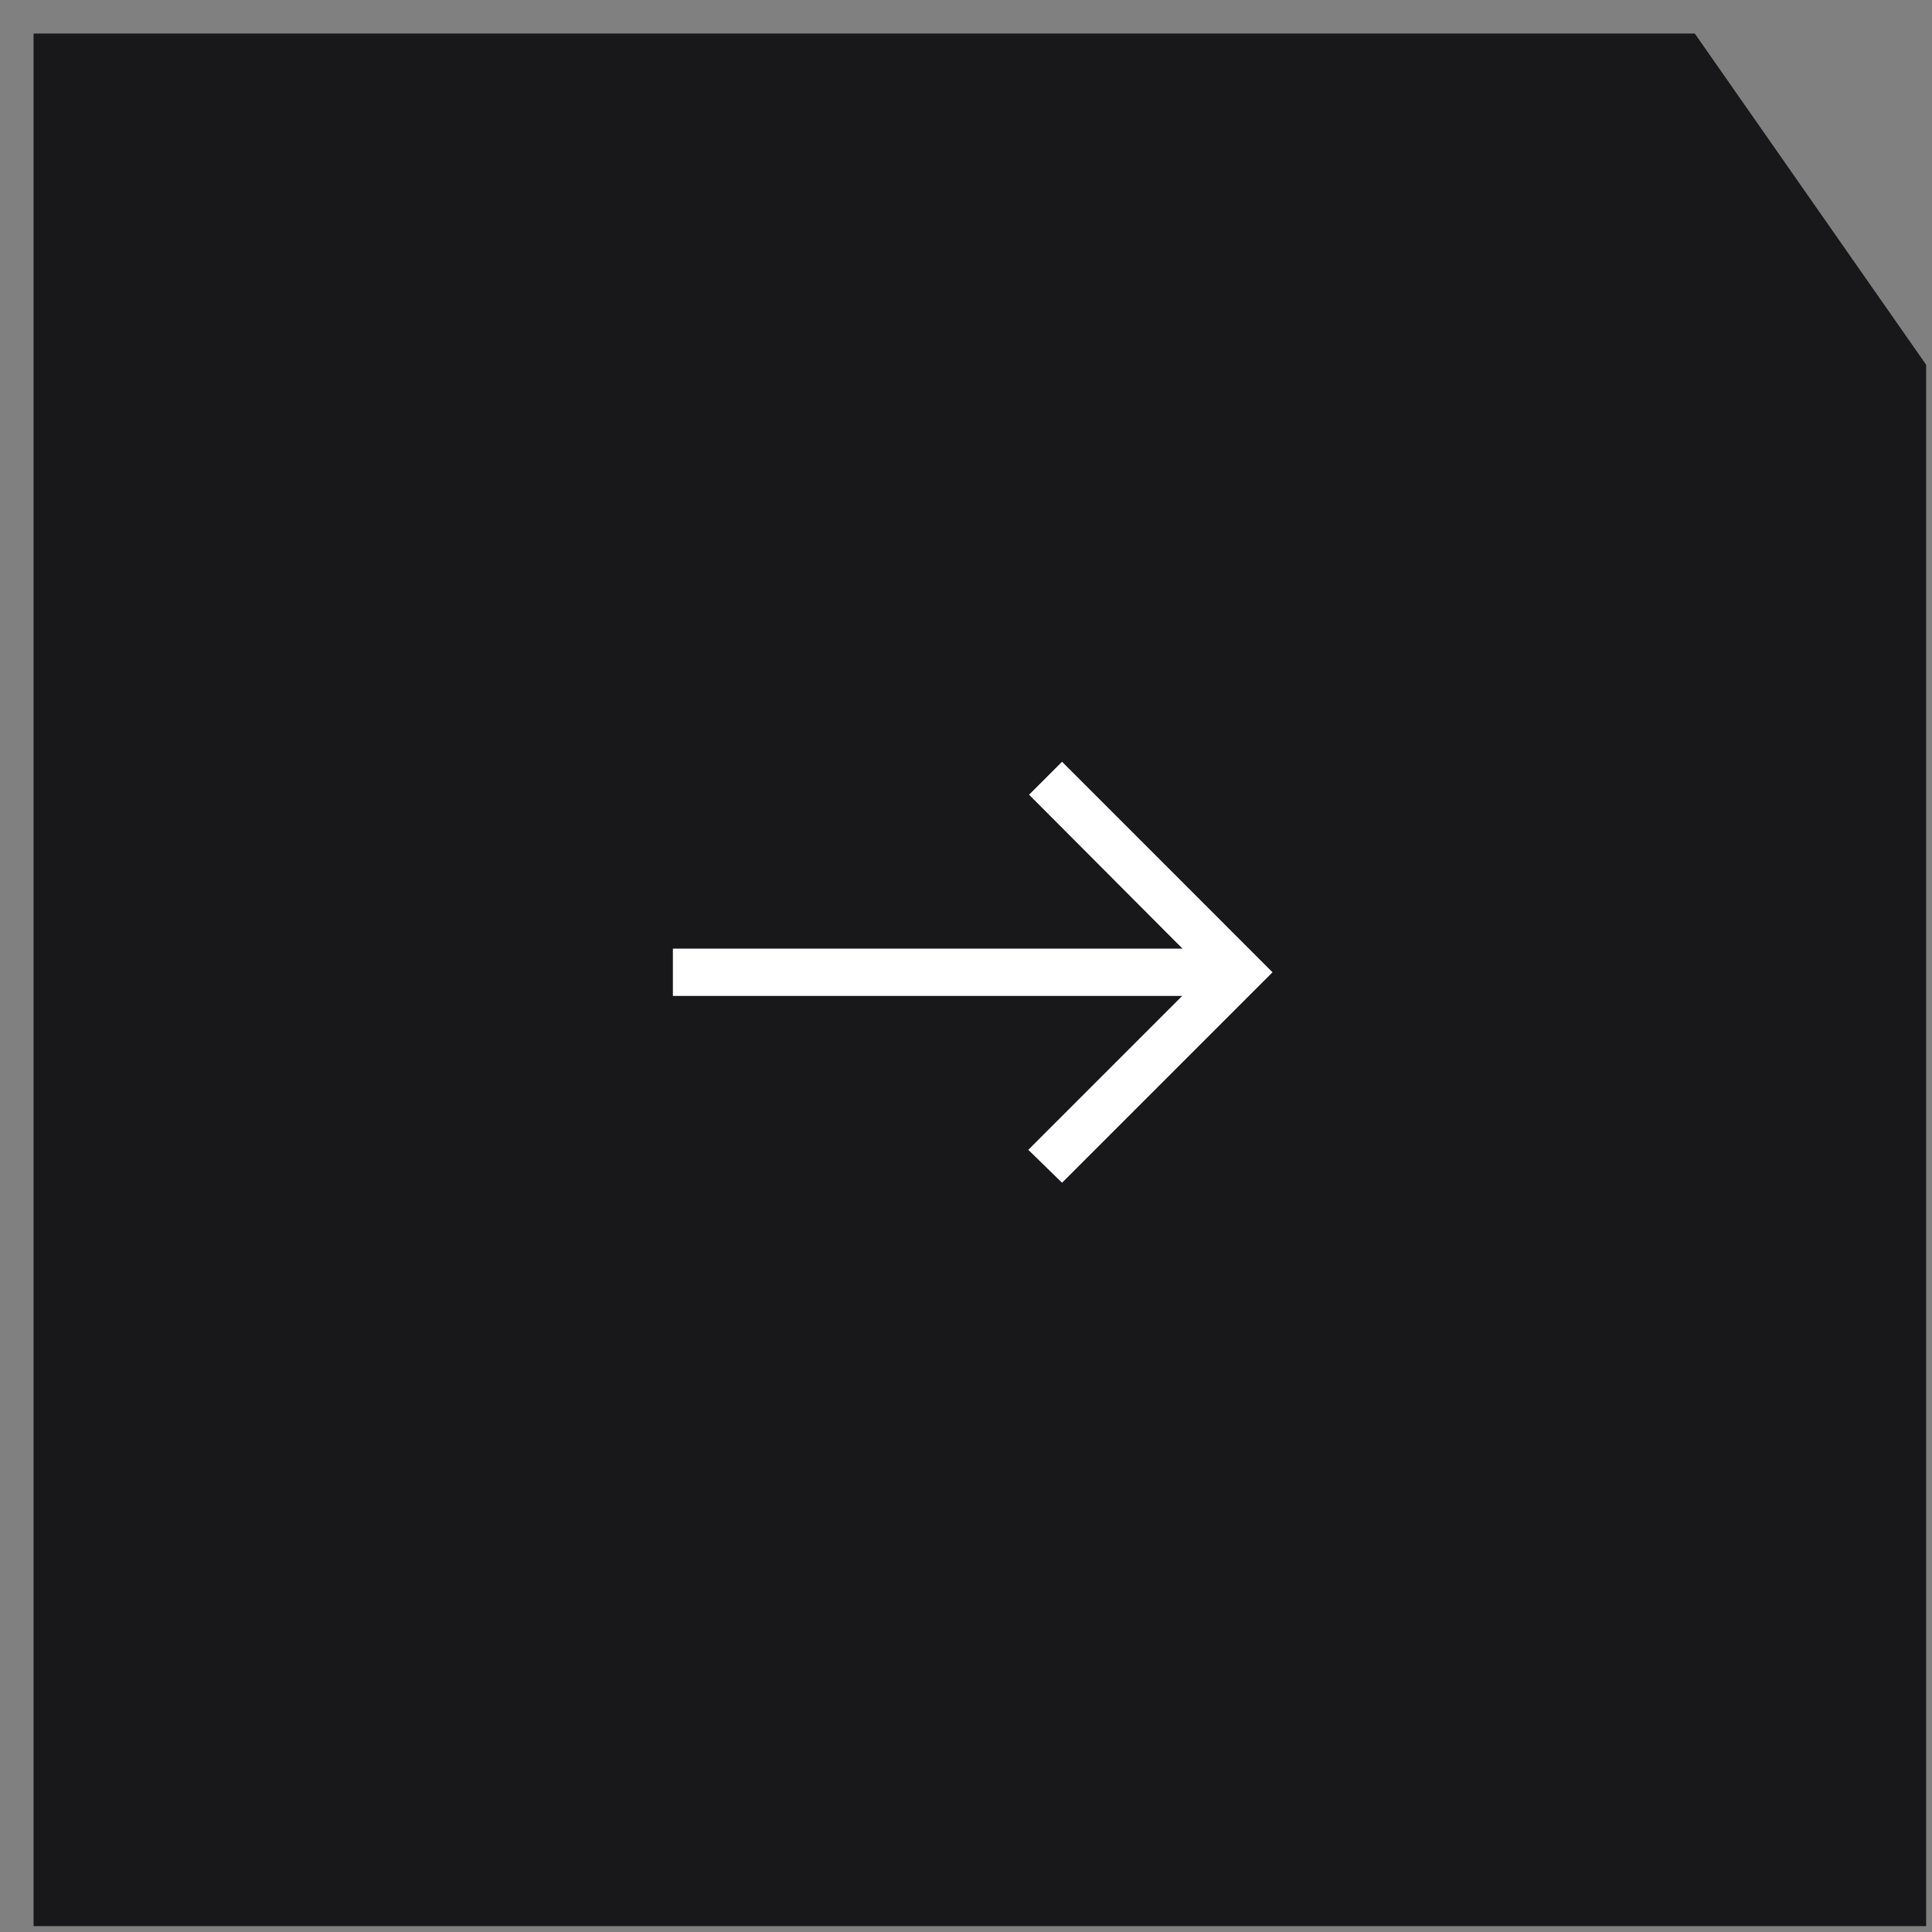 <svg width="49" height="49" viewBox="0 0 49 49" fill="none" xmlns="http://www.w3.org/2000/svg">
<rect x="0" y="0" width="49" height="49" fill="#808080" stroke="none"/>
<path d="M42.984 0.851H0.851V48.851H48.851V9.251L42.984 0.851Z" fill="#18171A"/>
<path d="M26.936 29.997L26.08 29.162L29.983 25.259H17.066V24.059H29.991L26.1 20.156L26.936 19.32L32.274 24.659L26.936 29.997Z" fill="white"/>
</svg>
